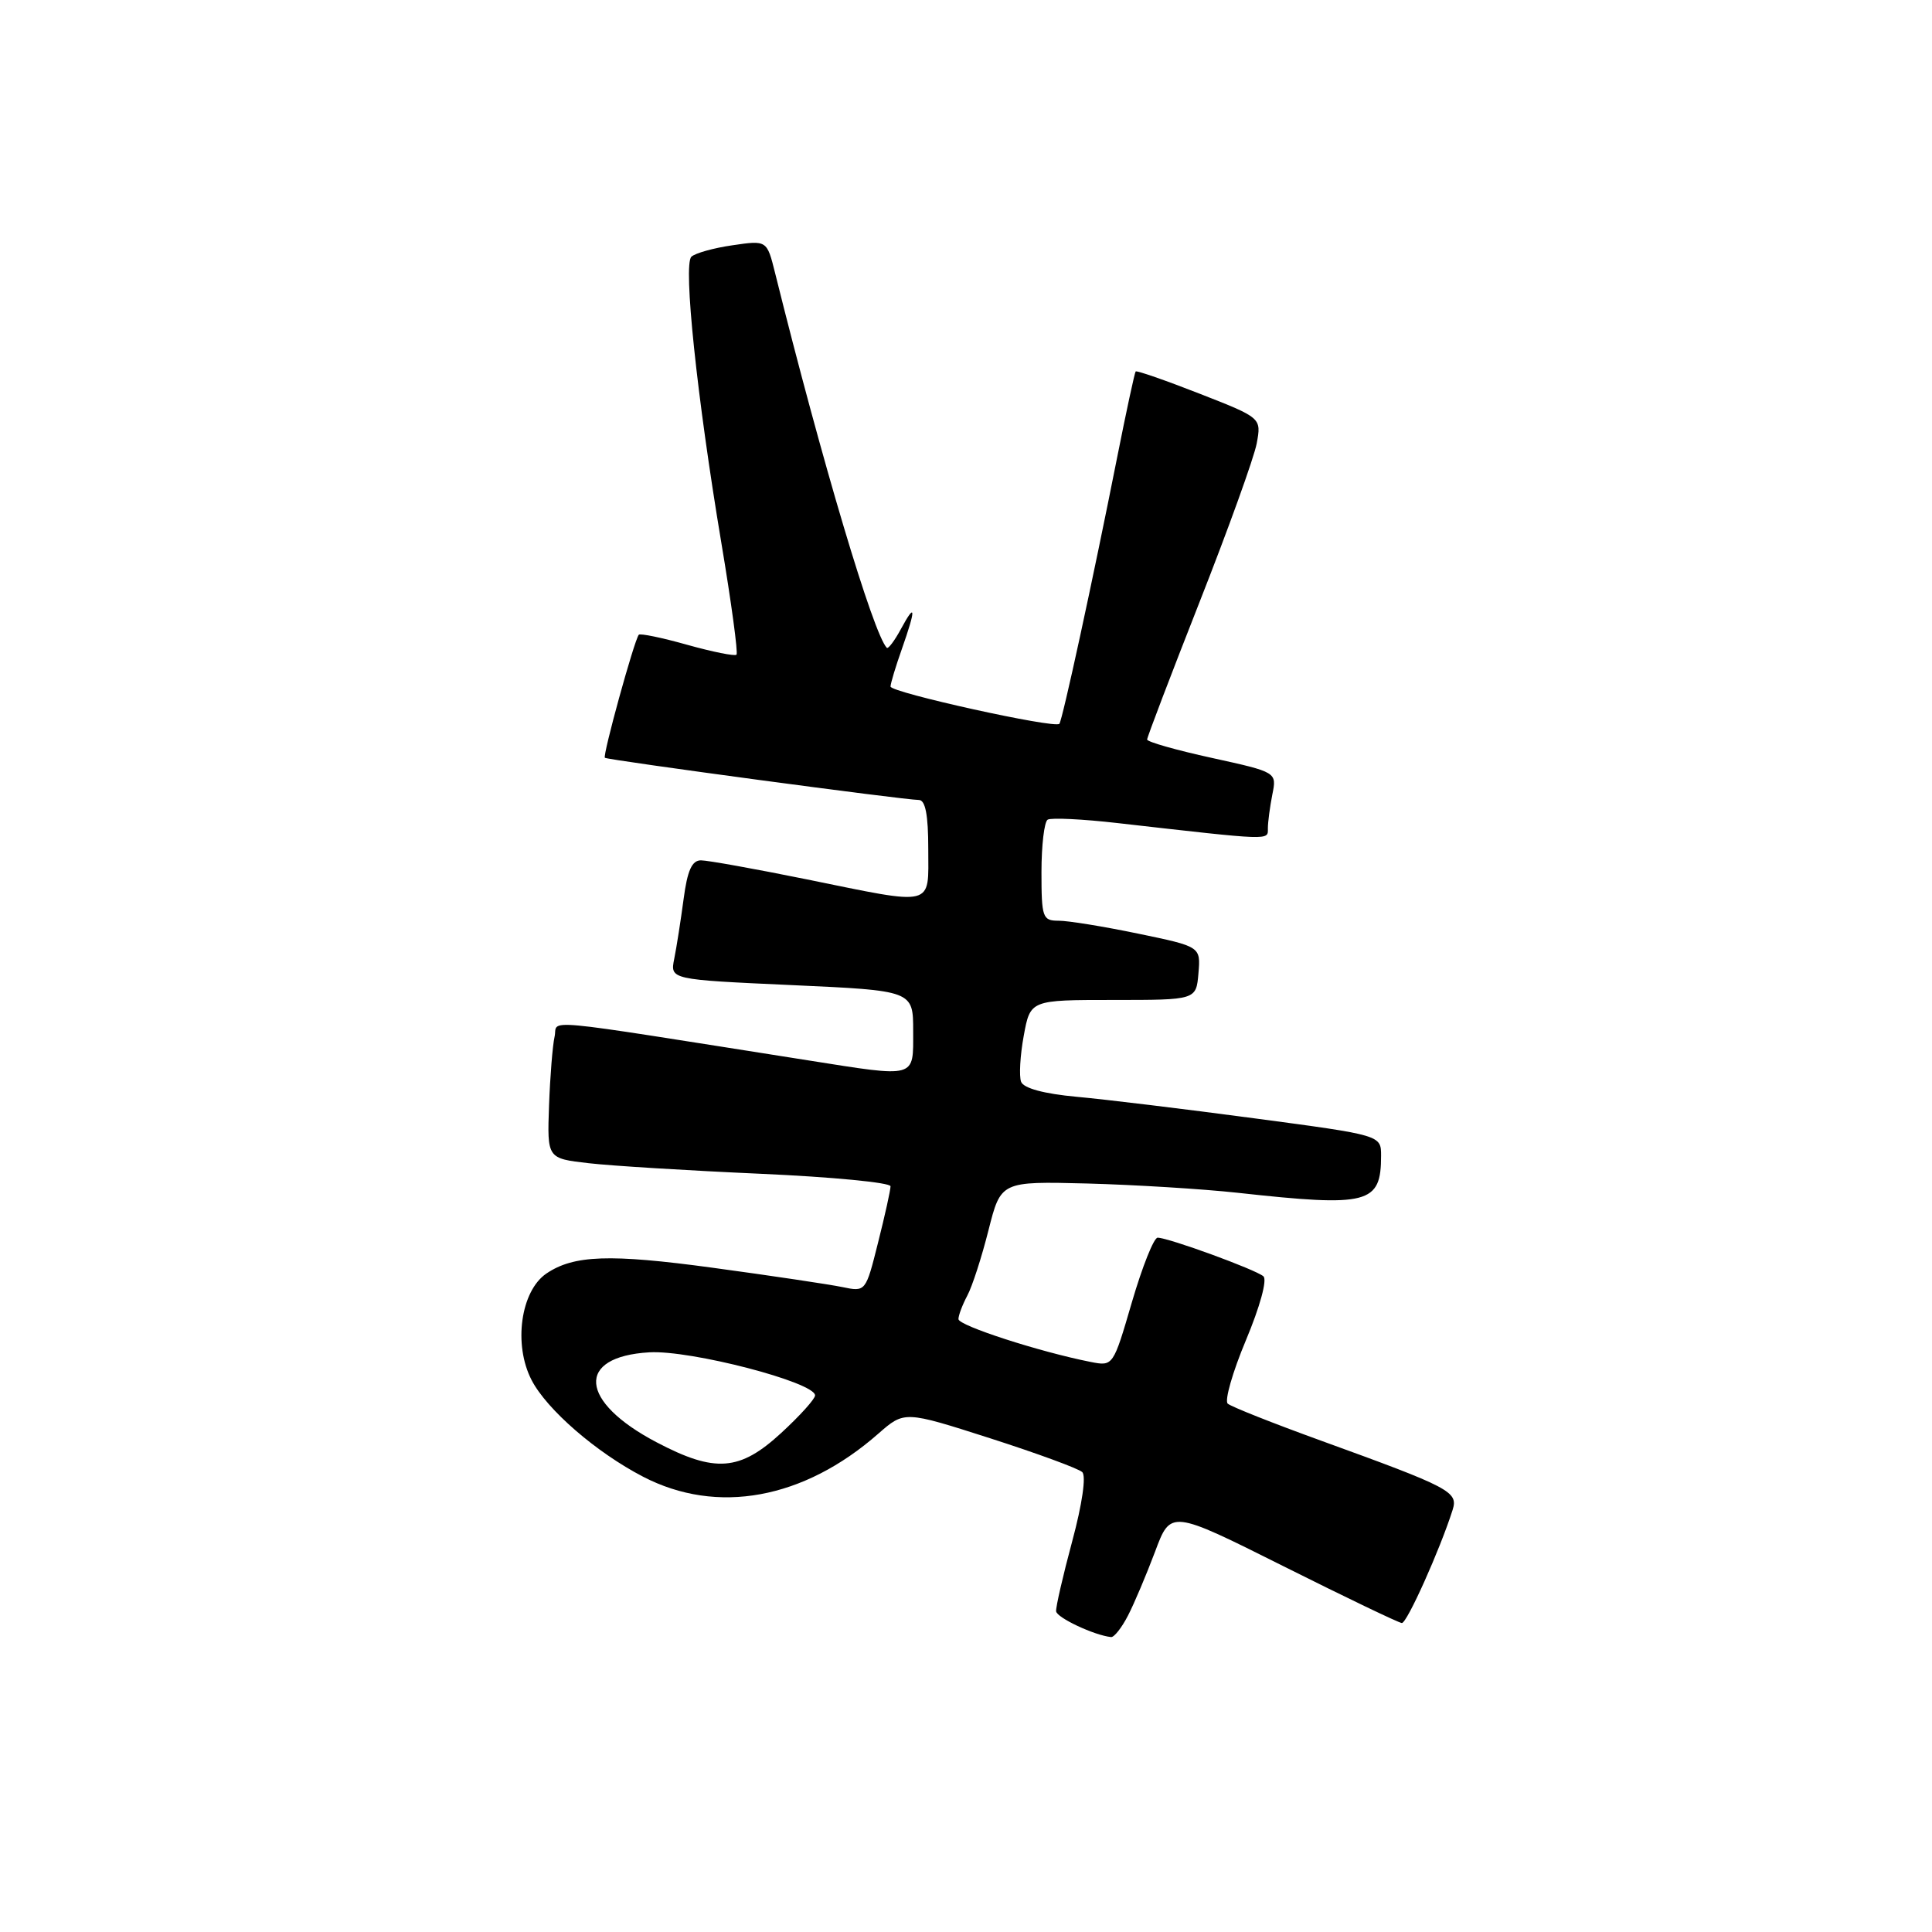 <?xml version="1.0" encoding="UTF-8" standalone="no"?>
<!DOCTYPE svg PUBLIC "-//W3C//DTD SVG 1.1//EN" "http://www.w3.org/Graphics/SVG/1.1/DTD/svg11.dtd" >
<svg xmlns="http://www.w3.org/2000/svg" xmlns:xlink="http://www.w3.org/1999/xlink" version="1.1" viewBox="0 0 256 256">
 <g >
 <path fill="currentColor"
d=" M 149.46 214.08 C 150.29 212.48 151.90 208.66 153.05 205.61 C 155.12 200.05 155.12 200.05 170.06 207.53 C 178.27 211.64 185.33 215.03 185.75 215.06 C 186.42 215.11 190.80 205.35 192.48 200.07 C 193.24 197.66 192.21 197.12 175.00 190.88 C 168.68 188.59 163.13 186.39 162.68 185.99 C 162.24 185.59 163.32 181.81 165.09 177.59 C 166.95 173.15 167.93 169.58 167.41 169.12 C 166.40 168.23 154.81 164.00 153.39 164.00 C 152.89 164.00 151.36 167.84 149.99 172.52 C 147.50 181.05 147.50 181.05 144.50 180.46 C 137.76 179.13 127.00 175.65 127.00 174.79 C 127.00 174.28 127.53 172.89 128.17 171.68 C 128.82 170.48 130.08 166.58 130.98 163.01 C 132.62 156.53 132.62 156.53 144.06 156.82 C 150.35 156.99 159.32 157.54 164.00 158.05 C 181.37 159.96 183.00 159.53 183.00 153.13 C 183.00 150.42 183.00 150.42 166.25 148.19 C 157.04 146.96 146.42 145.67 142.66 145.33 C 138.32 144.93 135.63 144.20 135.30 143.34 C 135.02 142.60 135.17 139.86 135.65 137.25 C 136.52 132.50 136.52 132.50 147.51 132.50 C 158.50 132.50 158.50 132.50 158.80 128.97 C 159.10 125.43 159.10 125.43 150.80 123.71 C 146.23 122.76 141.49 121.99 140.25 122.00 C 138.15 122.00 138.00 121.57 138.00 115.56 C 138.00 112.02 138.37 108.89 138.82 108.61 C 139.28 108.33 143.44 108.53 148.07 109.06 C 168.67 111.40 168.00 111.38 168.00 109.76 C 168.00 108.93 168.27 106.92 168.59 105.28 C 169.19 102.32 169.19 102.32 160.59 100.43 C 155.87 99.40 152.00 98.30 152.00 97.99 C 152.00 97.68 155.12 89.50 158.94 79.79 C 162.76 70.09 166.17 60.63 166.52 58.76 C 167.15 55.37 167.15 55.37 158.94 52.16 C 154.42 50.39 150.61 49.07 150.48 49.22 C 150.35 49.37 149.25 54.45 148.05 60.50 C 144.77 77.04 140.77 95.45 140.37 95.91 C 139.80 96.57 118.00 91.76 118.00 90.97 C 118.00 90.58 118.67 88.34 119.50 86.00 C 121.39 80.63 121.35 79.70 119.38 83.34 C 118.54 84.90 117.69 86.02 117.51 85.84 C 115.74 84.07 108.91 61.15 102.70 36.16 C 101.62 31.83 101.62 31.83 97.06 32.50 C 94.55 32.86 92.10 33.55 91.61 34.02 C 90.51 35.08 92.34 52.56 95.58 71.92 C 96.91 79.85 97.81 86.52 97.59 86.75 C 97.36 86.97 94.43 86.38 91.06 85.44 C 87.70 84.49 84.81 83.90 84.64 84.11 C 84.01 84.93 79.82 100.15 80.15 100.41 C 80.55 100.72 119.83 106.00 121.75 106.00 C 122.62 106.00 123.00 107.97 123.00 112.50 C 123.00 120.27 124.05 120.01 106.80 116.50 C 100.04 115.13 93.77 114.00 92.88 114.00 C 91.68 114.00 91.08 115.35 90.58 119.14 C 90.20 121.97 89.65 125.52 89.34 127.04 C 88.79 129.80 88.79 129.80 104.90 130.53 C 121.00 131.26 121.00 131.26 121.00 136.63 C 121.00 142.95 121.58 142.79 107.00 140.49 C 70.22 134.70 74.02 135.05 73.48 137.39 C 73.22 138.55 72.89 142.65 72.75 146.50 C 72.50 153.50 72.50 153.50 78.00 154.13 C 81.03 154.48 91.26 155.11 100.75 155.53 C 110.24 155.95 118.00 156.70 118.00 157.19 C 118.00 157.69 117.26 161.04 116.35 164.64 C 114.71 171.19 114.71 171.19 111.60 170.54 C 109.90 170.19 102.16 169.03 94.41 167.98 C 80.78 166.13 76.02 166.30 72.40 168.75 C 68.99 171.07 68.00 178.17 70.44 182.87 C 72.46 186.78 79.00 192.45 85.21 195.67 C 95.02 200.76 106.49 198.66 116.38 189.97 C 119.84 186.94 119.84 186.94 131.17 190.57 C 137.40 192.57 142.91 194.59 143.40 195.06 C 143.94 195.56 143.40 199.30 142.08 204.20 C 140.85 208.77 139.89 212.95 139.94 213.50 C 140.02 214.35 144.99 216.69 147.22 216.92 C 147.62 216.97 148.63 215.69 149.46 214.08 Z  M 87.00 191.11 C 76.73 185.72 76.25 179.76 86.04 179.19 C 91.52 178.87 108.00 183.16 108.00 184.90 C 108.00 185.37 105.99 187.60 103.52 189.87 C 98.02 194.94 94.76 195.19 87.00 191.11 Z "/>
</g>
</svg>